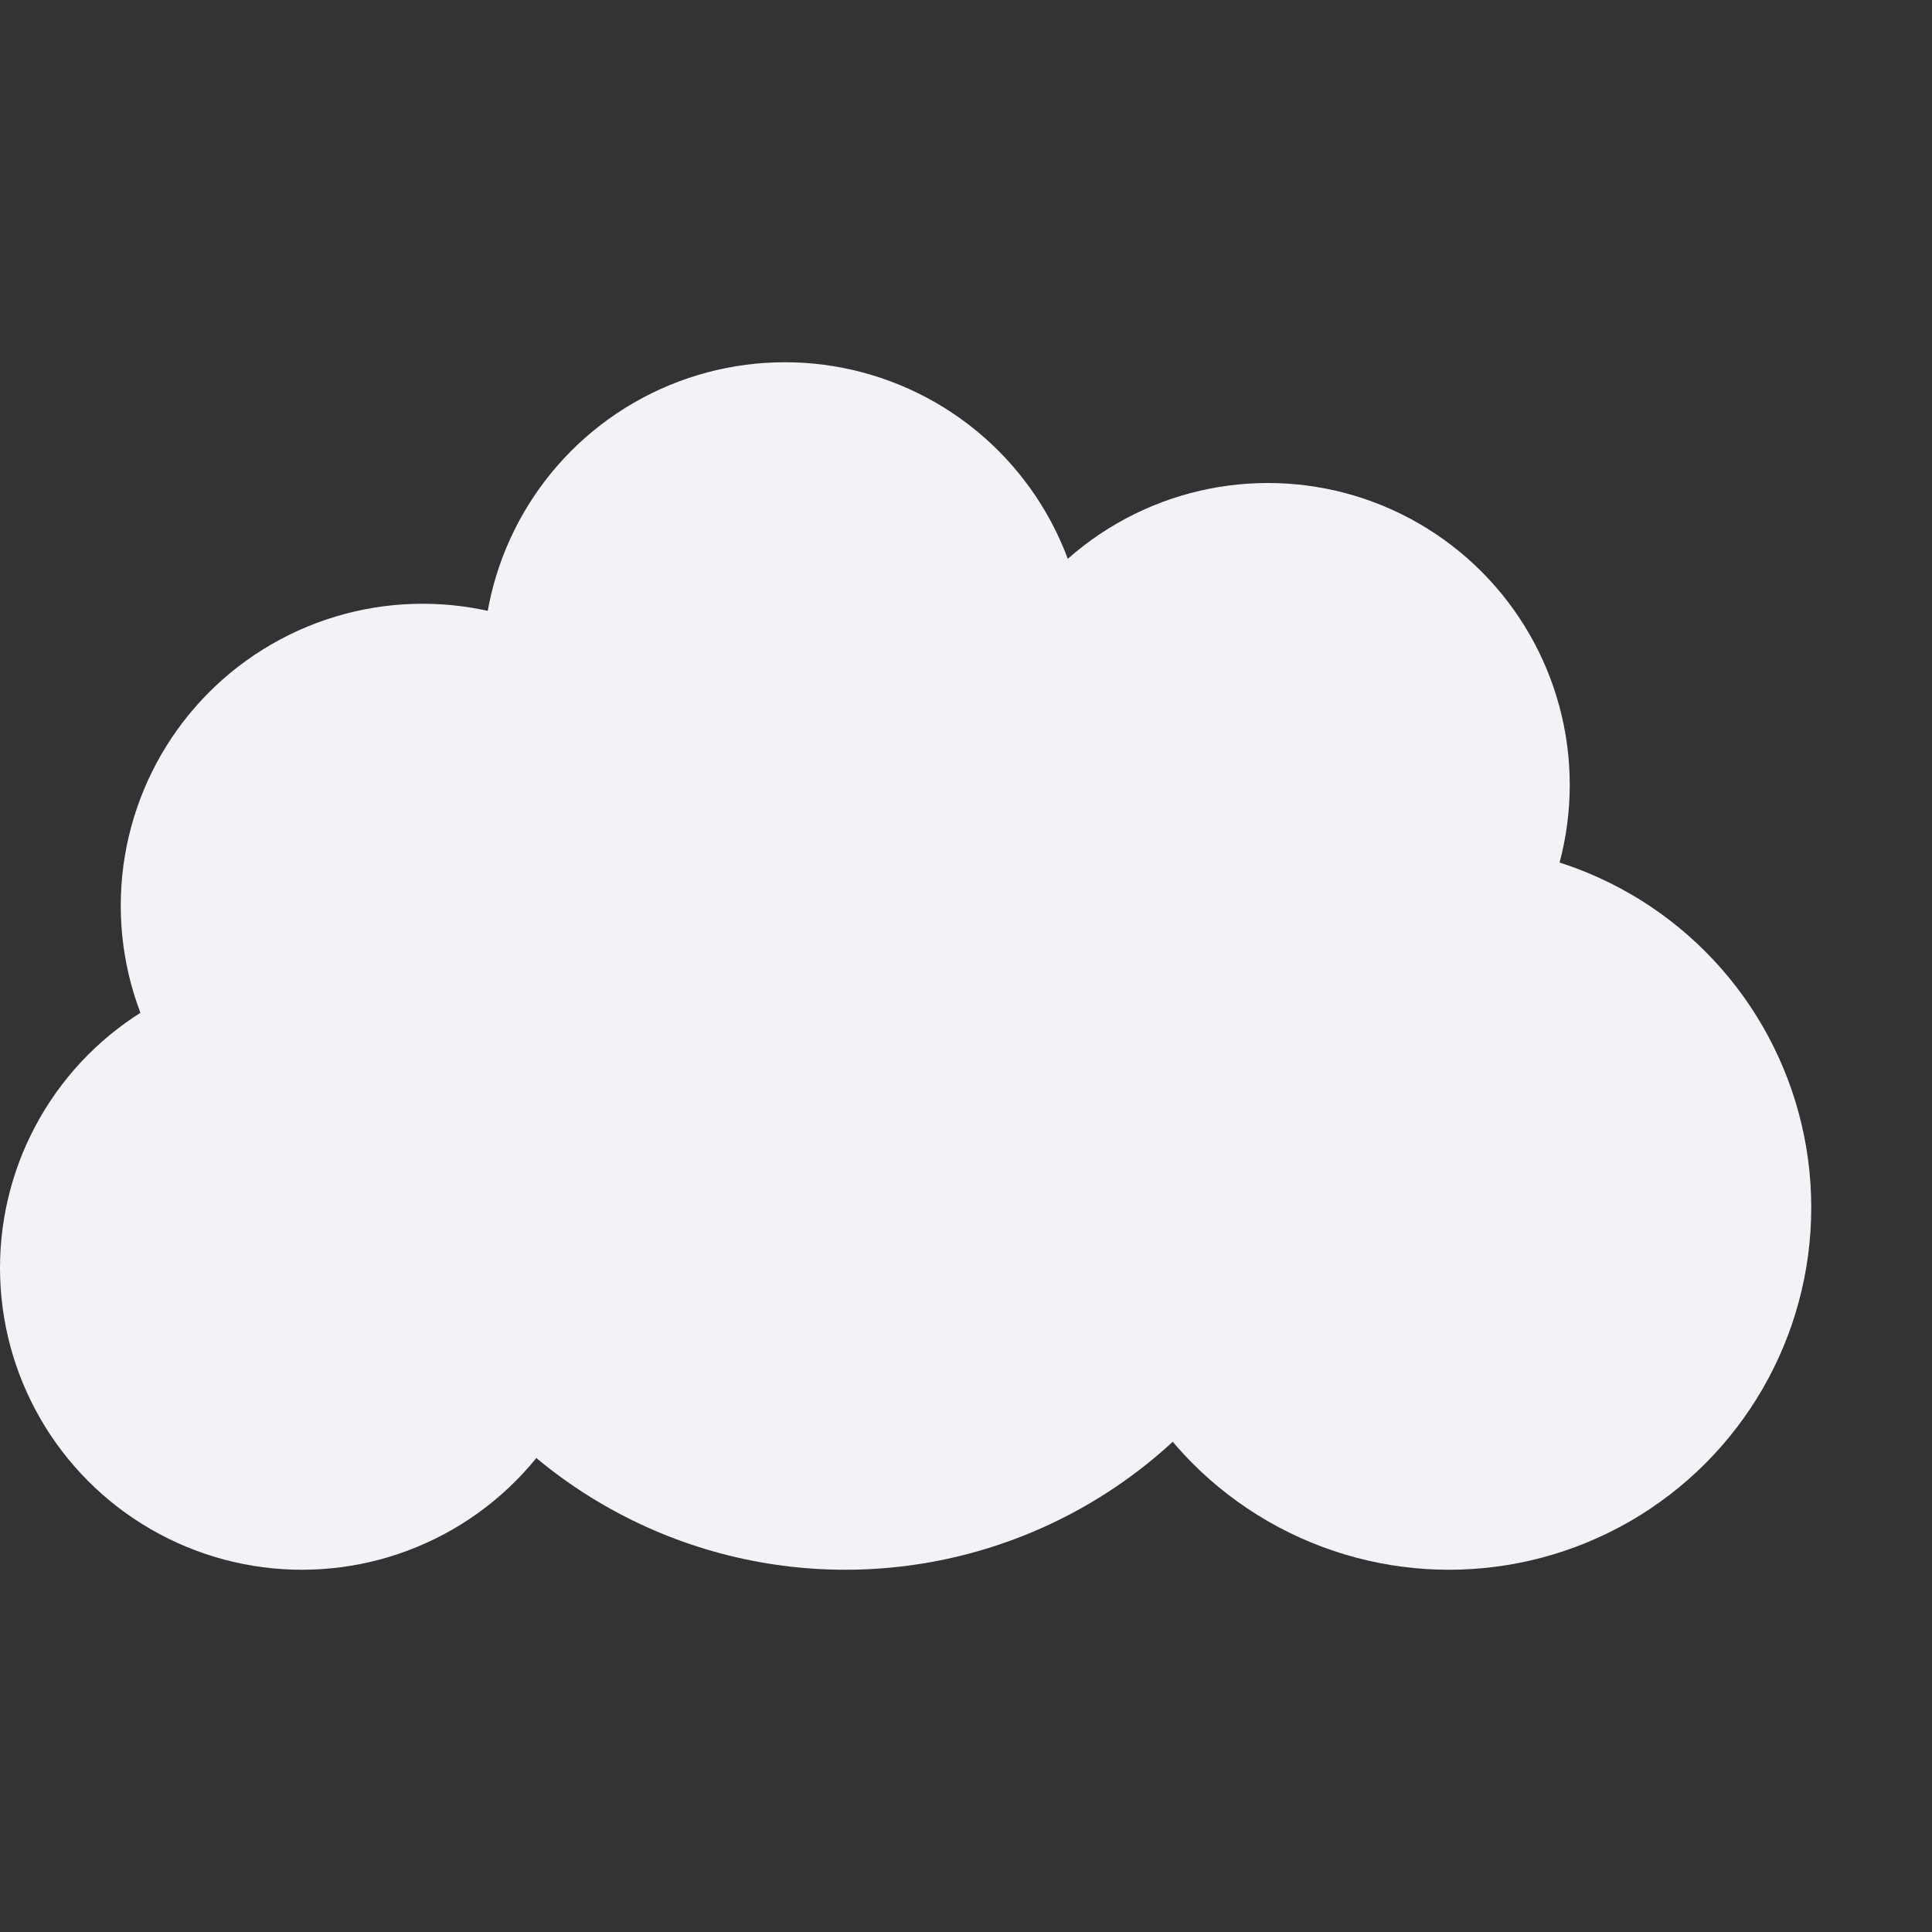 <svg height="16" width="16" xmlns="http://www.w3.org/2000/svg">
  <rect width="100%" height="100%" fill="#333333" stroke="none"/>
  <g fill="#f2f2f7">
    <circle cx="10.5" cy="6.5" r="2.5"/>
    <circle cx="12" cy="10" r="3"/>
    <circle cx="2.5" cy="10.5" r="2.5"/>
    <circle cx="3.5" cy="7.5" r="2.5"/>
    <circle cx="6.5" cy="5.5" r="2.5"/>
    <circle cx="7" cy="9" r="4"/>
  </g>
</svg>
